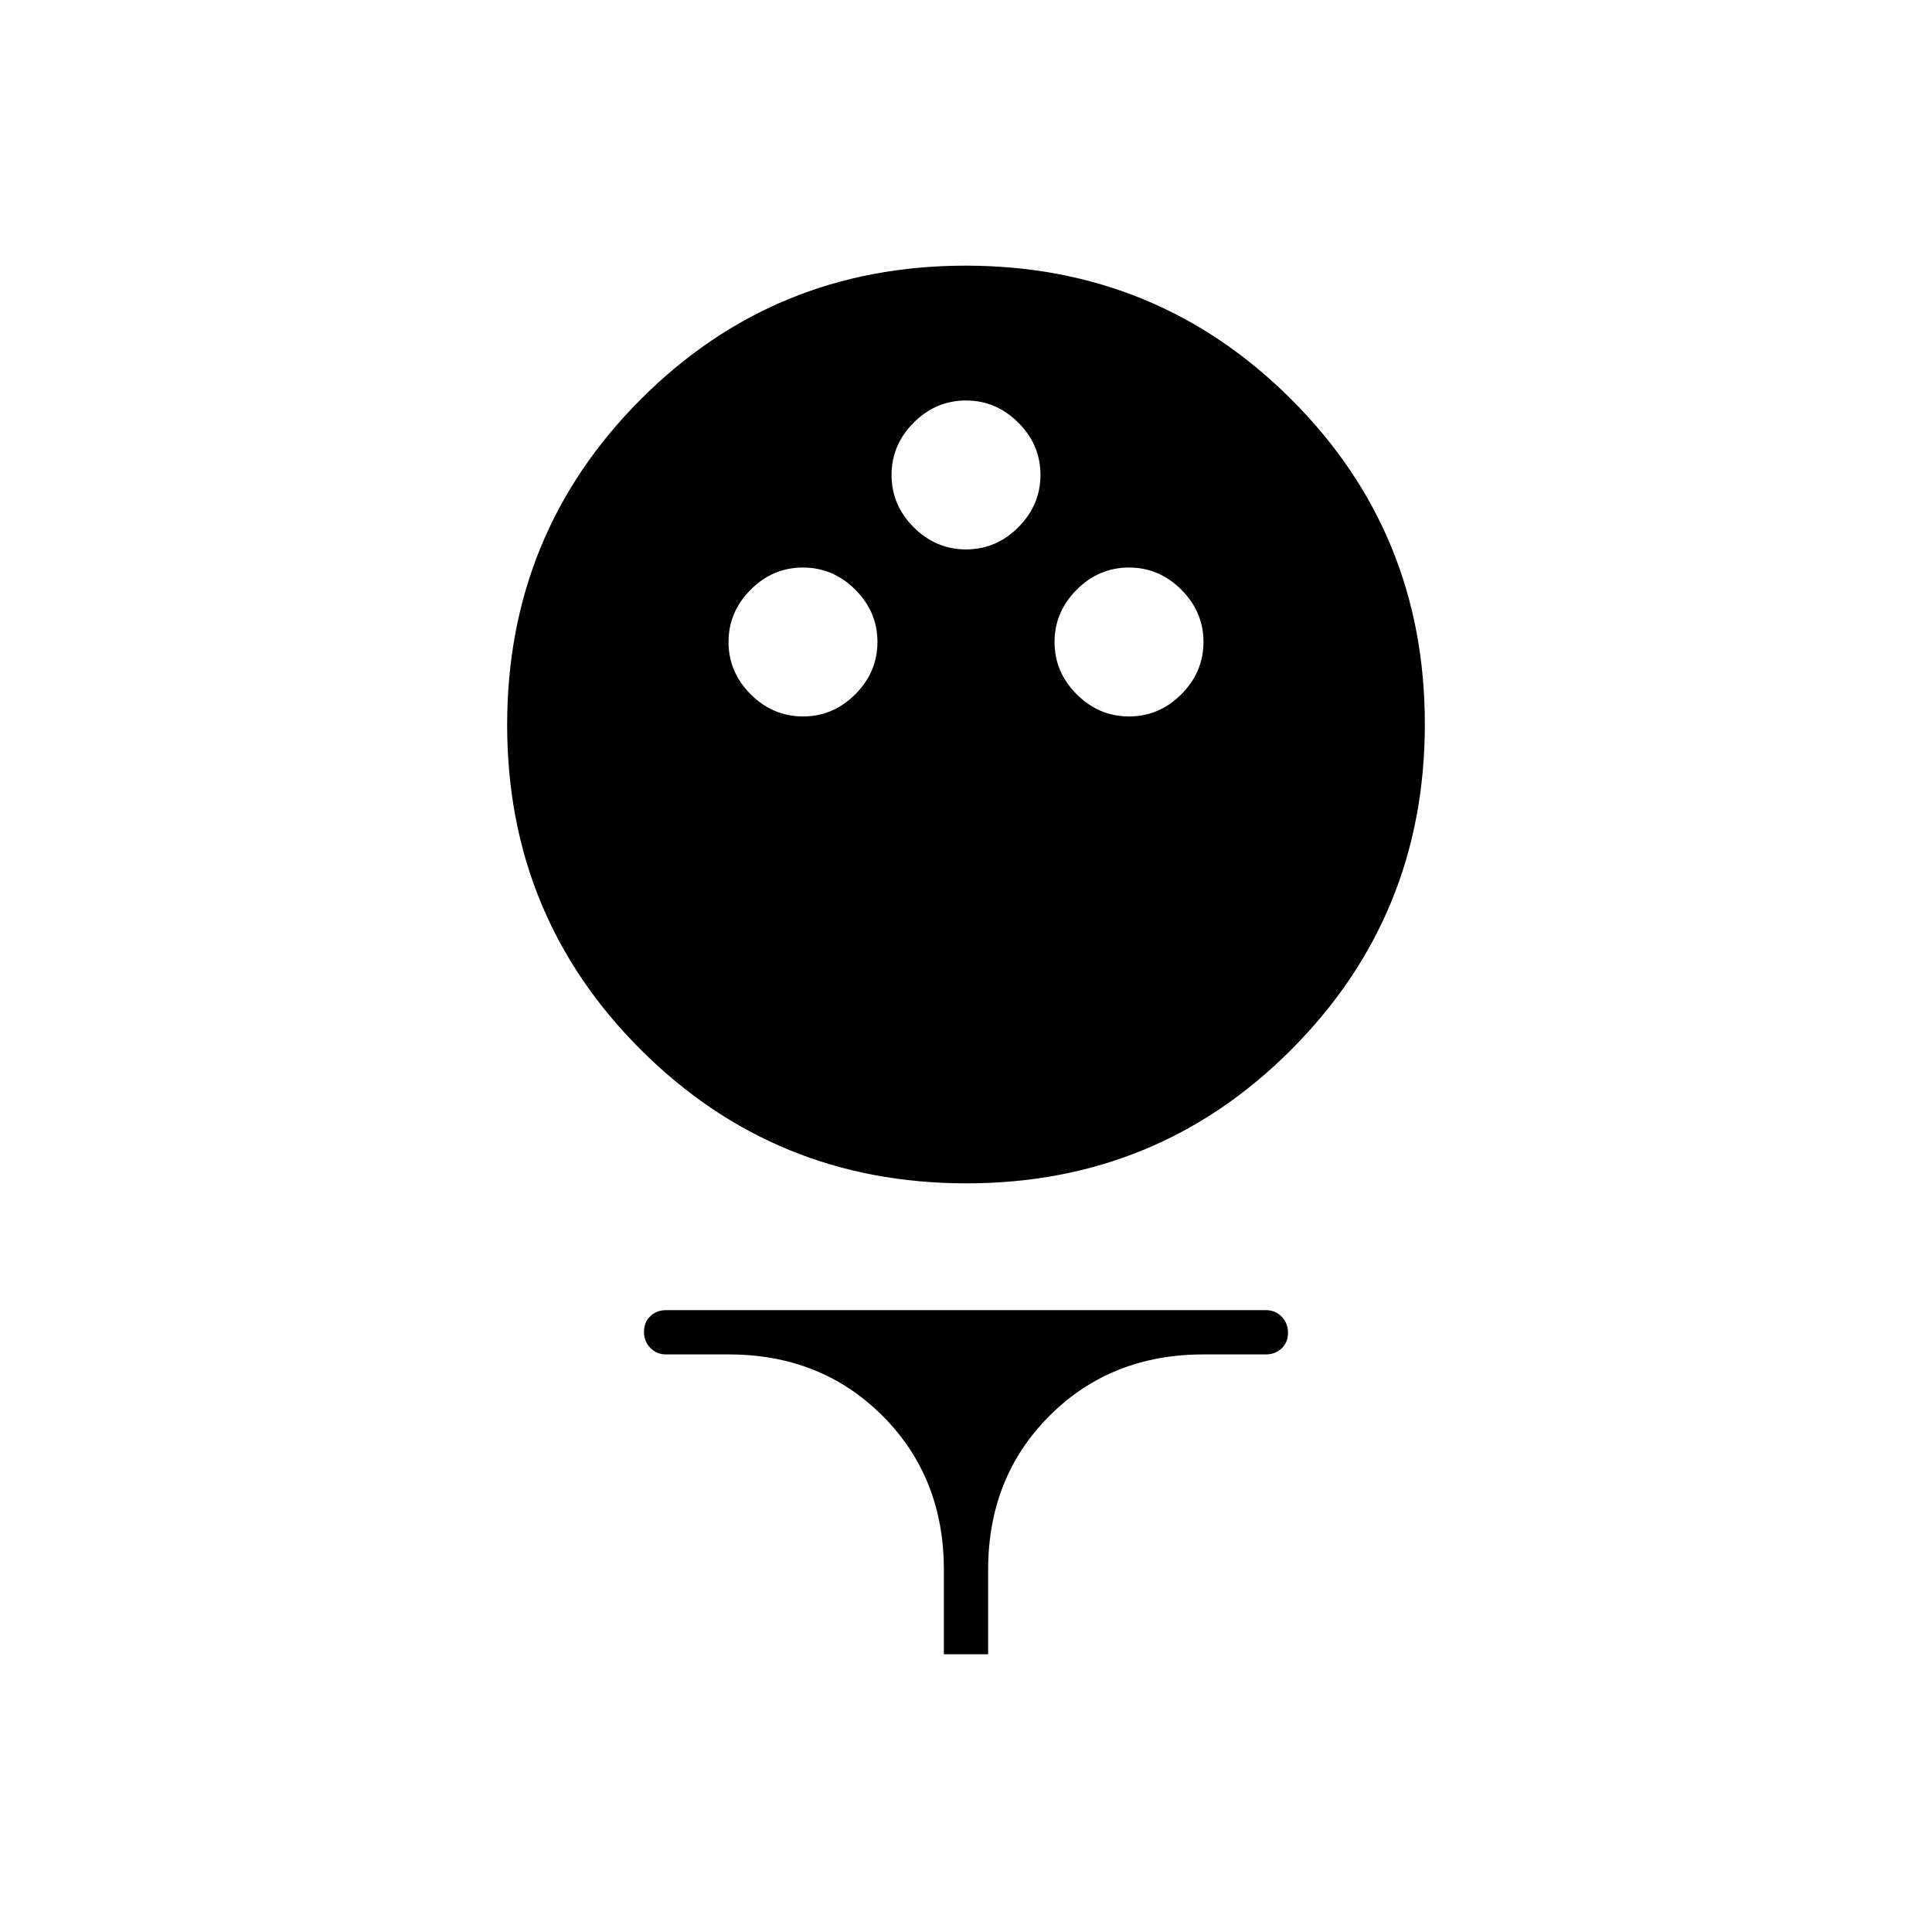 <svg xmlns="http://www.w3.org/2000/svg" width="48" height="48" viewBox="0 -960 960 960"><path d="M480.19-372Q385-372 318.5-438.31T252-599.81q0-95.19 66.31-161.69t161.5-66.5q95.19 0 161.69 66.31t66.5 161.5q0 95.19-66.31 161.69T480.19-372Zm-81.17-232Q414-604 425-615.02t11-26Q436-656 424.98-667t-26-11Q384-678 373-666.98t-11 26Q362-626 373.02-615t26 11Zm162 0Q576-604 587-615.02t11-26Q598-656 586.98-667t-26-11Q546-678 535-666.98t-11 26Q524-626 535.02-615t26 11Zm-81-83Q495-687 506-698.02t11-26Q517-739 505.98-750t-26-11Q465-761 454-749.98t-11 26Q443-709 454.02-698t26 11ZM469-138v-42q0-46-30.5-76.5T362-287h-31q-4.68 0-7.84-3.23t-3.16-8q0-4.77 3.16-7.77t7.84-3h298q4.67 0 7.84 3.23 3.16 3.23 3.16 8t-3.16 7.77q-3.17 3-7.84 3h-31q-46 0-76.5 30.5T491-180v42h-22Z"/></svg>